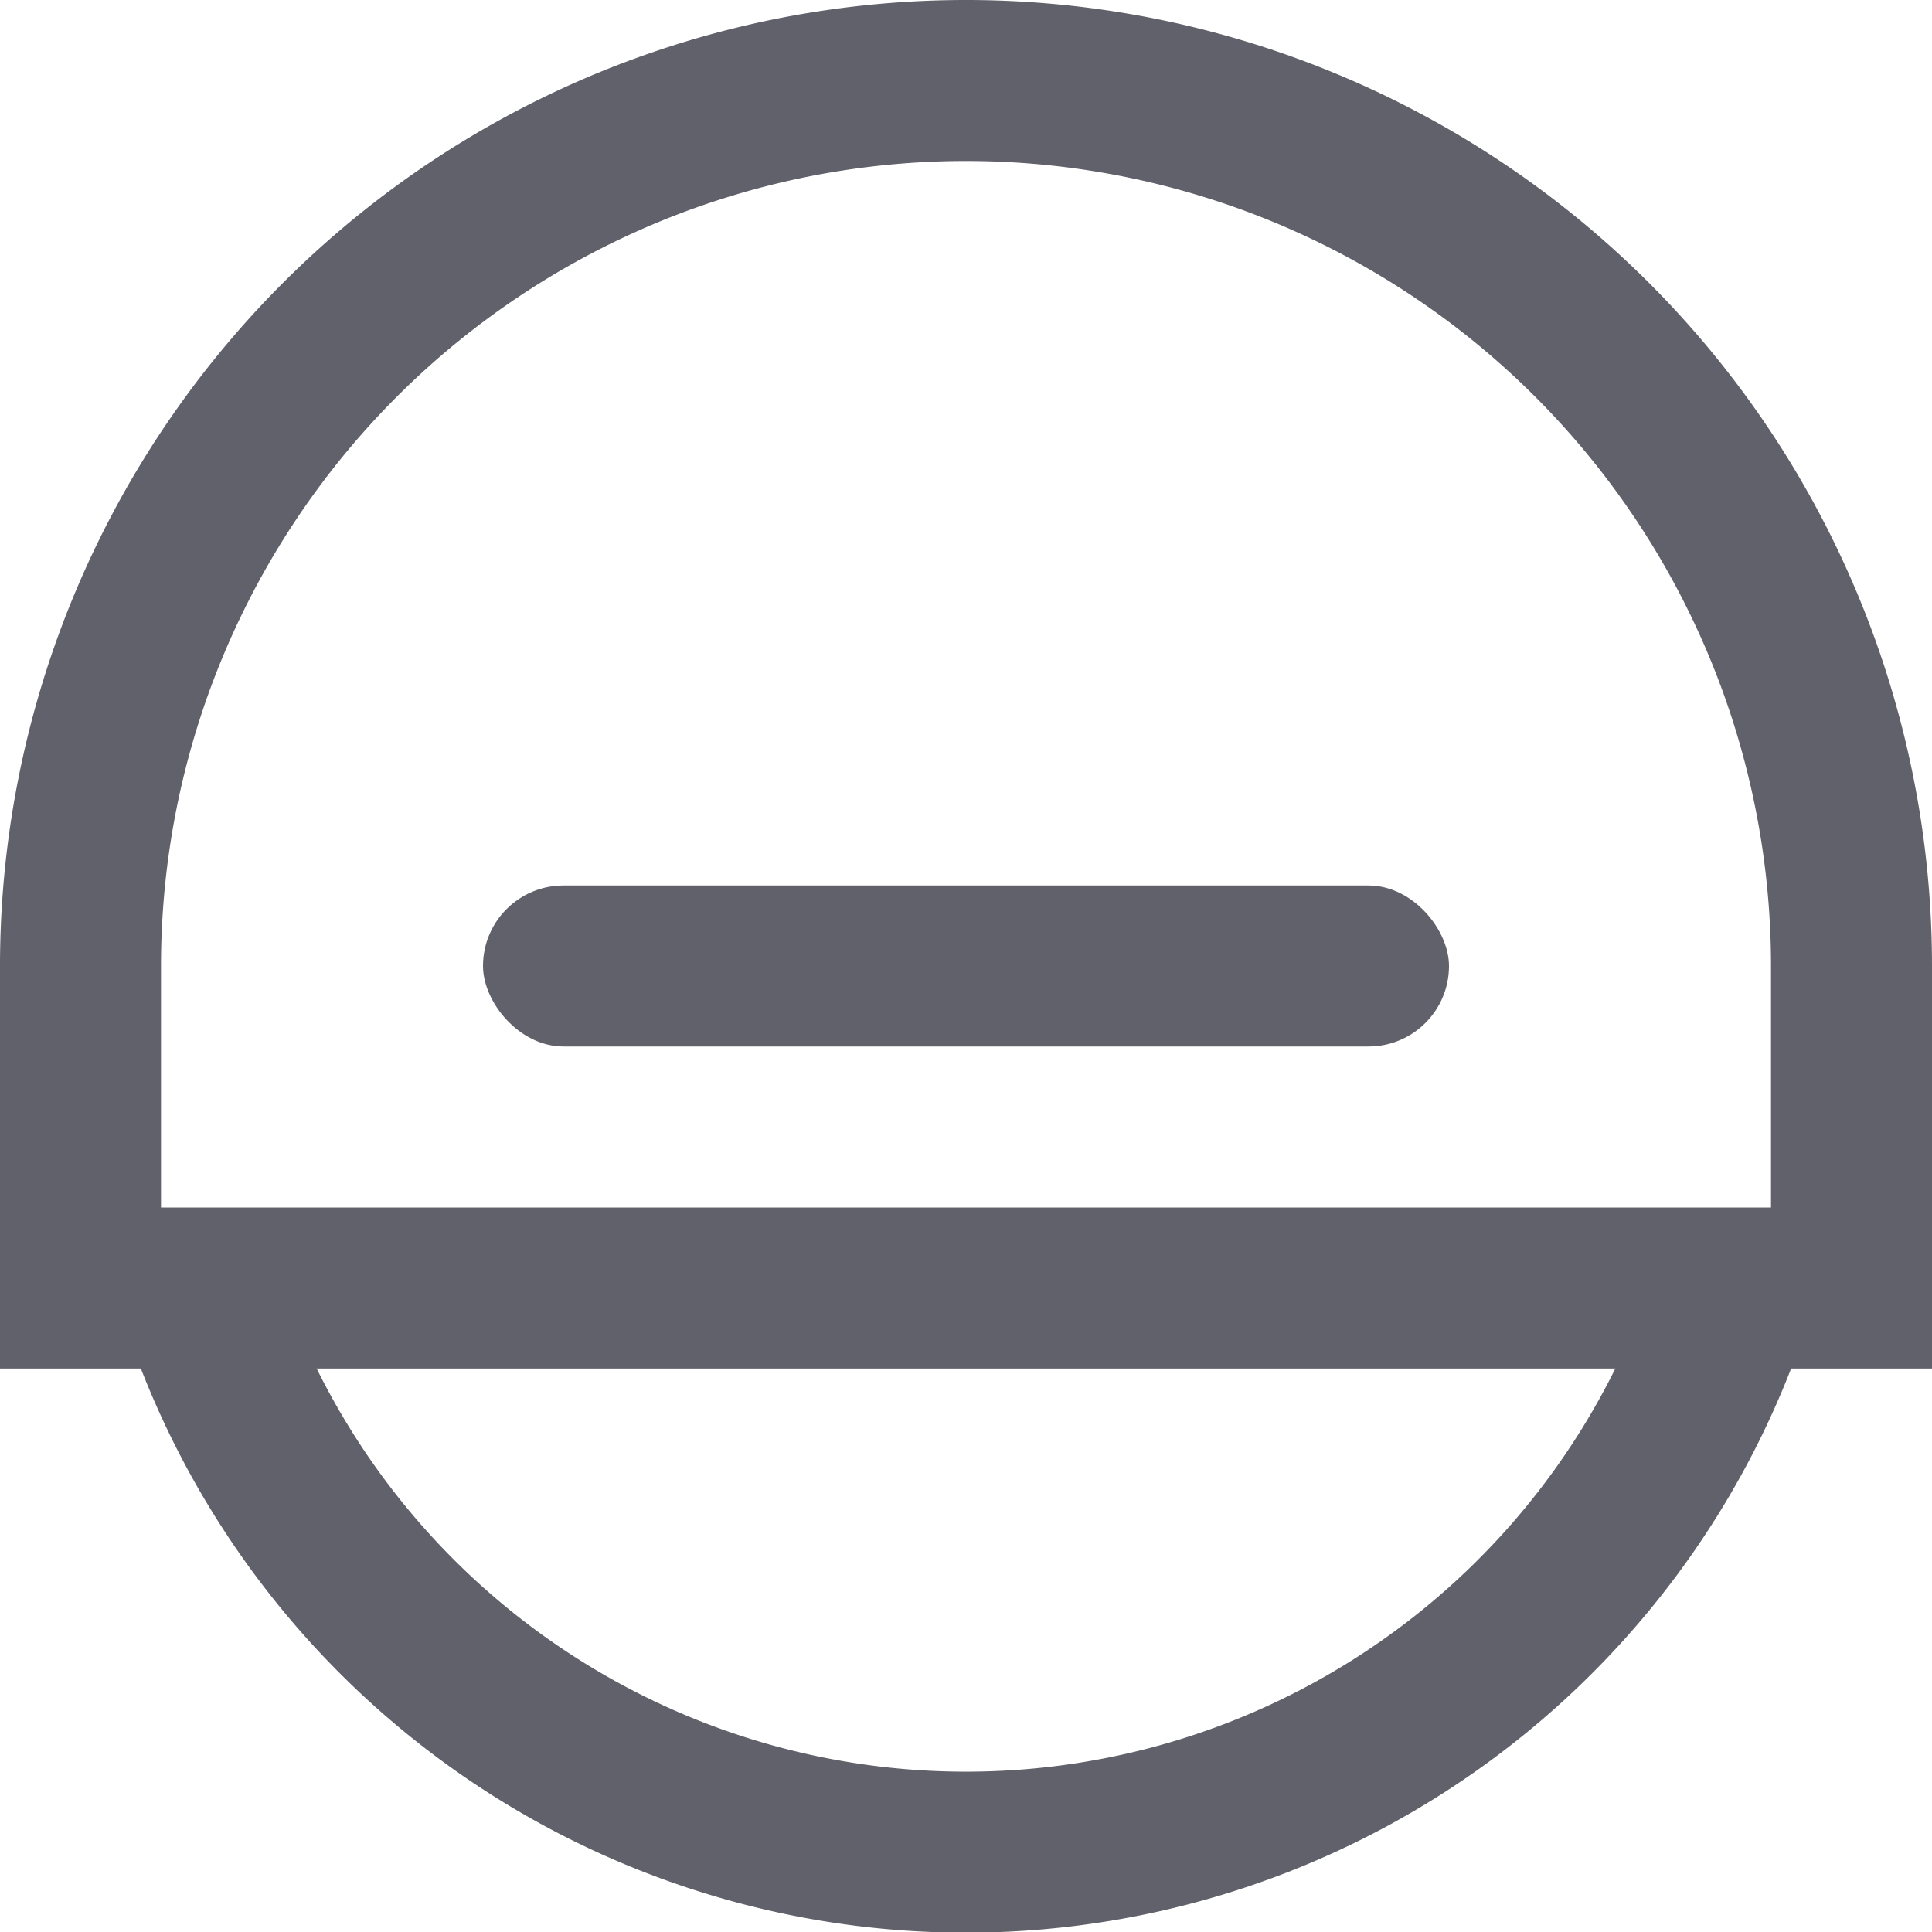 <svg xmlns="http://www.w3.org/2000/svg" height="24" width="24" viewBox="0 0 24 24"><path d="M23,12v4H1V12a11,11,0,0,1,22,0Z" fill="none" stroke="#61616b" stroke-width="2"></path> <rect data-color="color-2" data-stroke="none" x="6" y="11" width="12" height="2" rx="1" ry="1" fill="#61616b" stroke="none"></rect> <path data-cap="butt" d="M21.542,16A10,10,0,0,1,2.458,16" fill="none" stroke="#61616b" stroke-width="2"></path></svg>